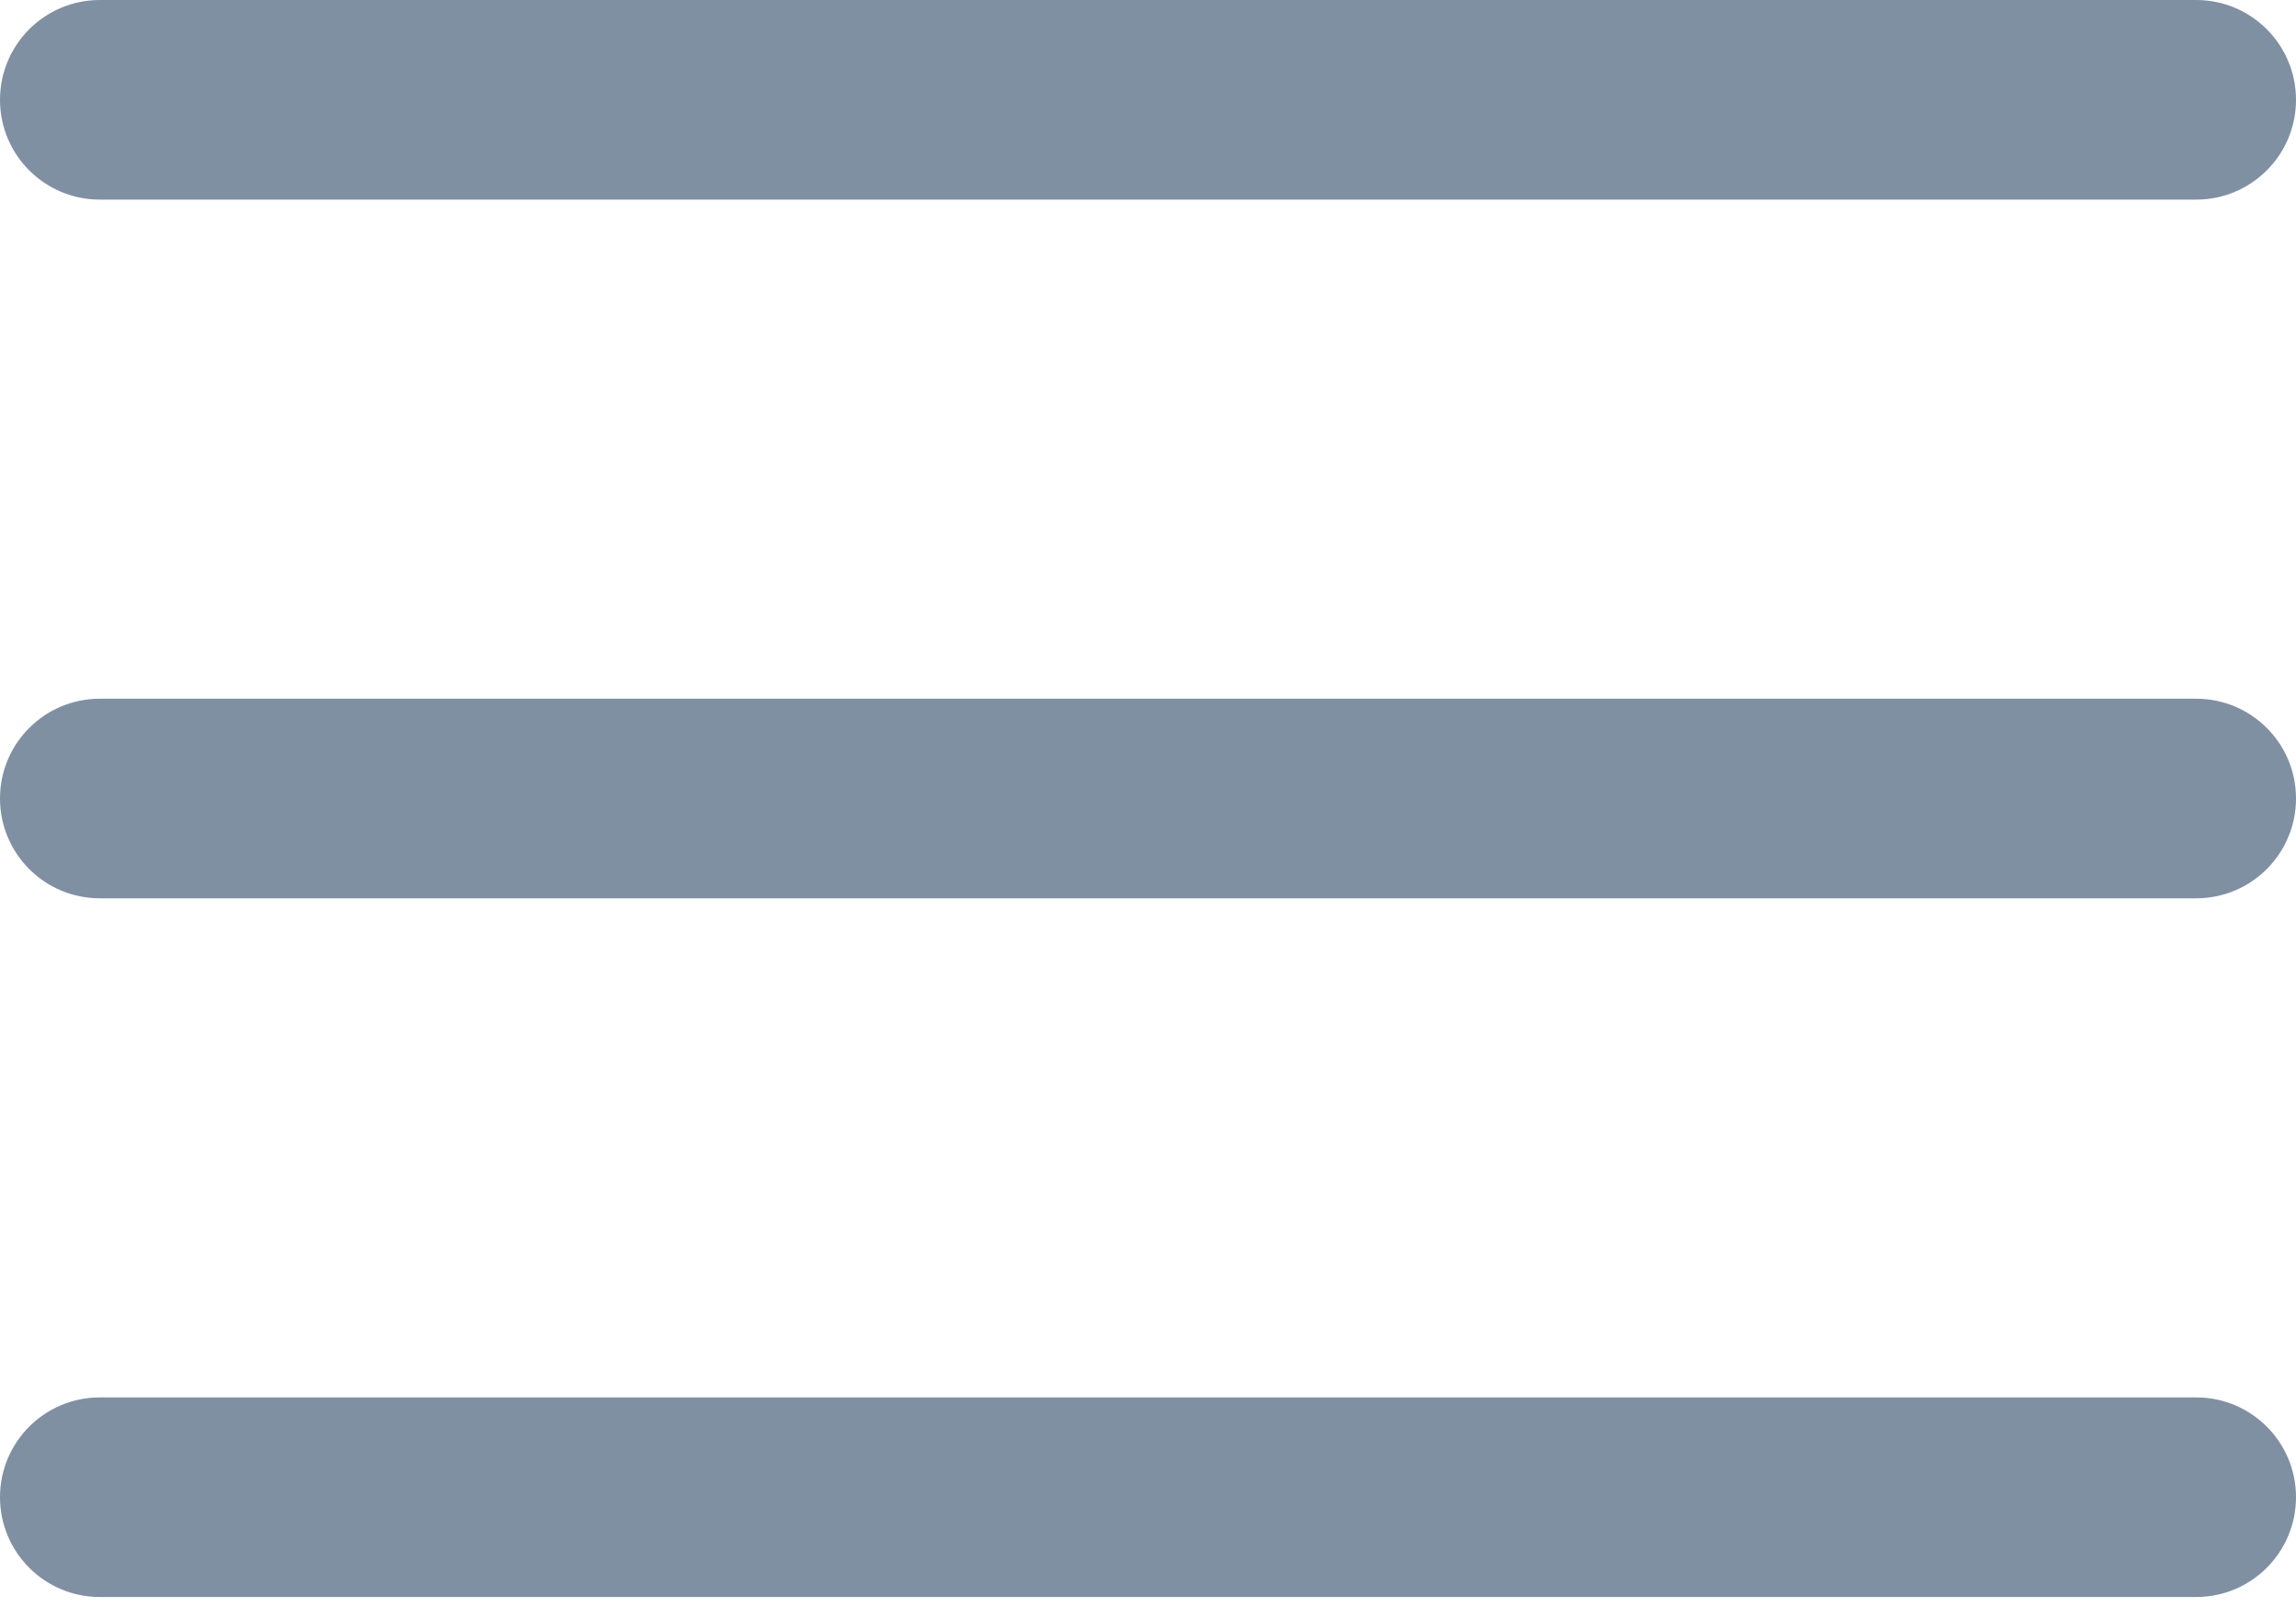 <svg width="20" height="14" viewBox="0 0 20 14" fill="none" xmlns="http://www.w3.org/2000/svg">
<path d="M19.13 6.087H0.87C0.389 6.087 0 6.476 0 6.956C0 7.437 0.389 7.826 0.87 7.826H19.13C19.611 7.826 20 7.437 20 6.956C20 6.476 19.611 6.087 19.13 6.087Z" fill="#8090A3"/>
<path d="M0.87 1.739H19.13C19.611 1.739 20 1.35 20 0.87C20 0.389 19.611 0 19.13 0H0.87C0.389 0 0 0.389 0 0.87C0 1.35 0.389 1.739 0.87 1.739Z" fill="#8090A3"/>
<path d="M19.13 12.174H0.87C0.389 12.174 0 12.563 0 13.043C0 13.524 0.389 13.913 0.87 13.913H19.13C19.611 13.913 20 13.524 20 13.043C20 12.563 19.611 12.174 19.13 12.174Z" fill="#8090A3"/>
</svg>
